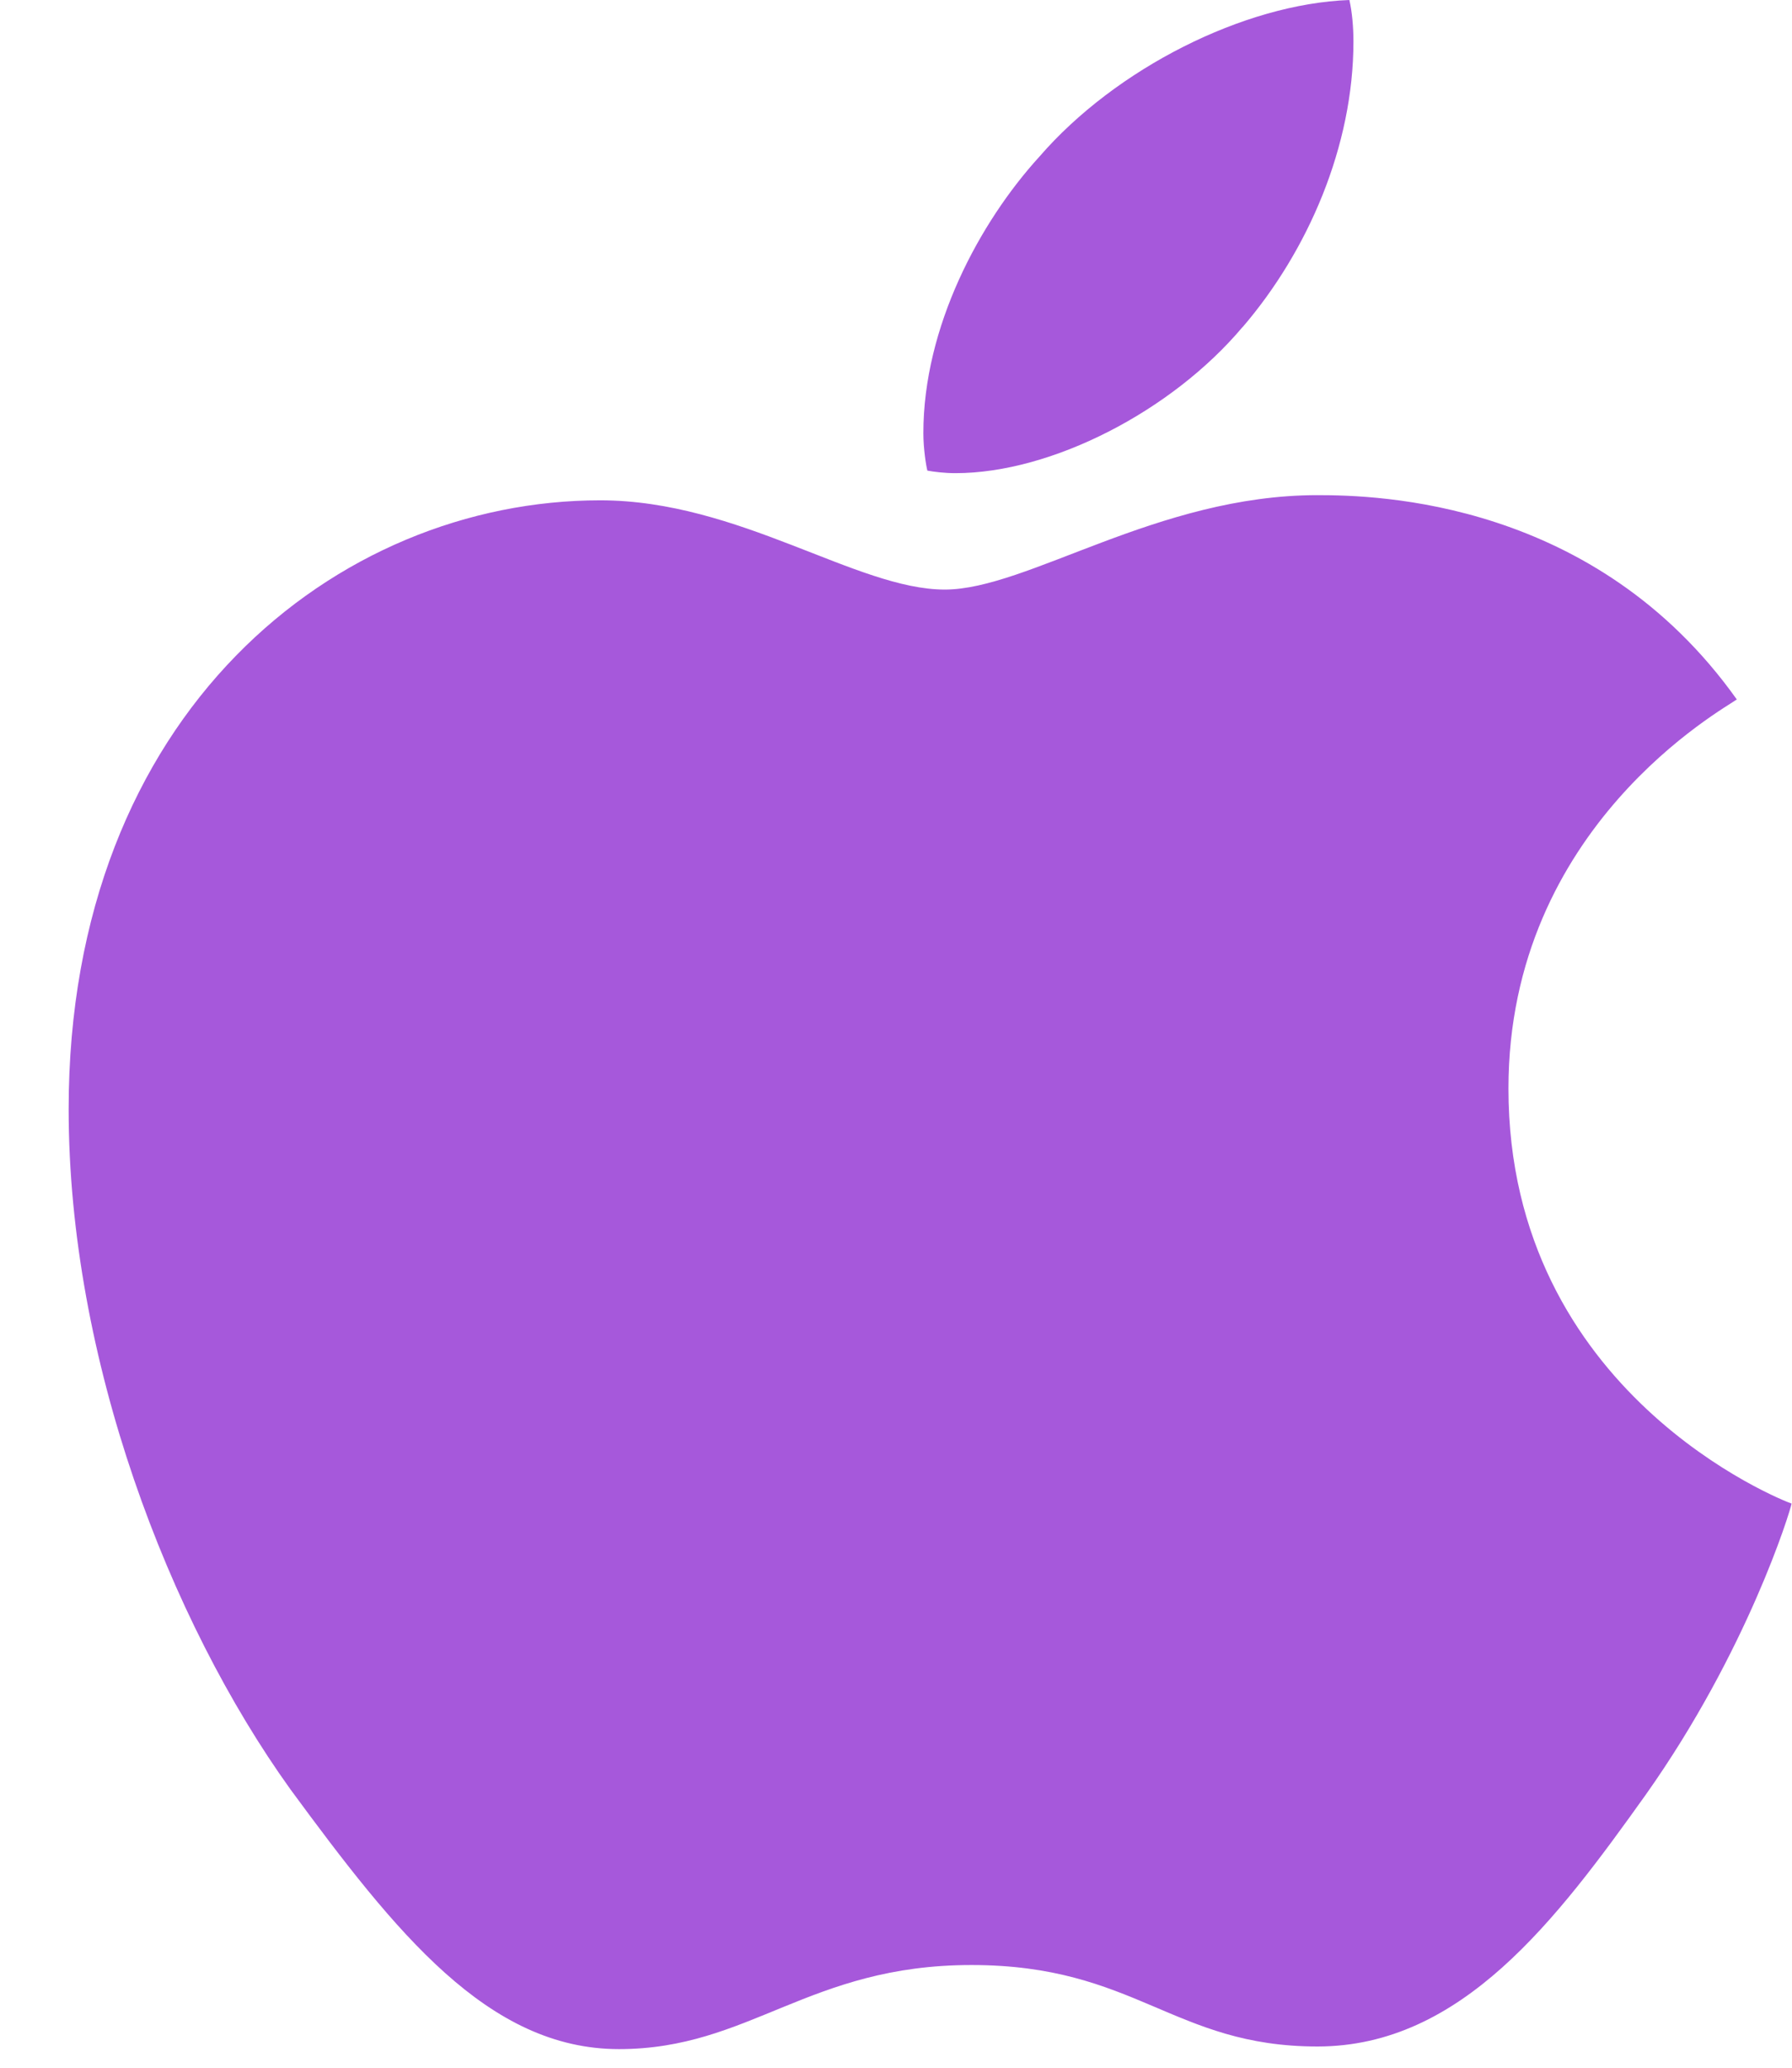<svg width="26" height="30" fill="none" xmlns="http://www.w3.org/2000/svg"><path d="M18.03 4.745C18.978 3.64 19.637 2.12 19.637.6c0-.206-.02-.431-.059-.6-1.53.056-3.39.994-4.495 2.27-.872.956-1.686 2.475-1.686 4.014 0 .225.039.469.058.544.097.018.252.037.407.037 1.395 0 3.14-.9 4.166-2.12Zm1.084 2.439c-2.325 0-4.205 1.37-5.406 1.37-1.279 0-2.984-1.295-5-1.295-3.817 0-7.712 3.076-7.712 8.834 0 3.62 1.453 7.41 3.217 9.867 1.53 2.082 2.868 3.77 4.767 3.77 1.899 0 2.751-1.22 5.115-1.22 2.384 0 2.927 1.182 5.02 1.182 2.092 0 3.468-1.838 4.766-3.657 1.473-2.082 2.093-4.108 2.113-4.22-.117-.038-4.108-1.595-4.108-6.022 0-3.807 3.139-5.514 3.313-5.645-2.054-2.89-5.213-2.964-6.085-2.964Z" fill="#A658DB"/></svg>